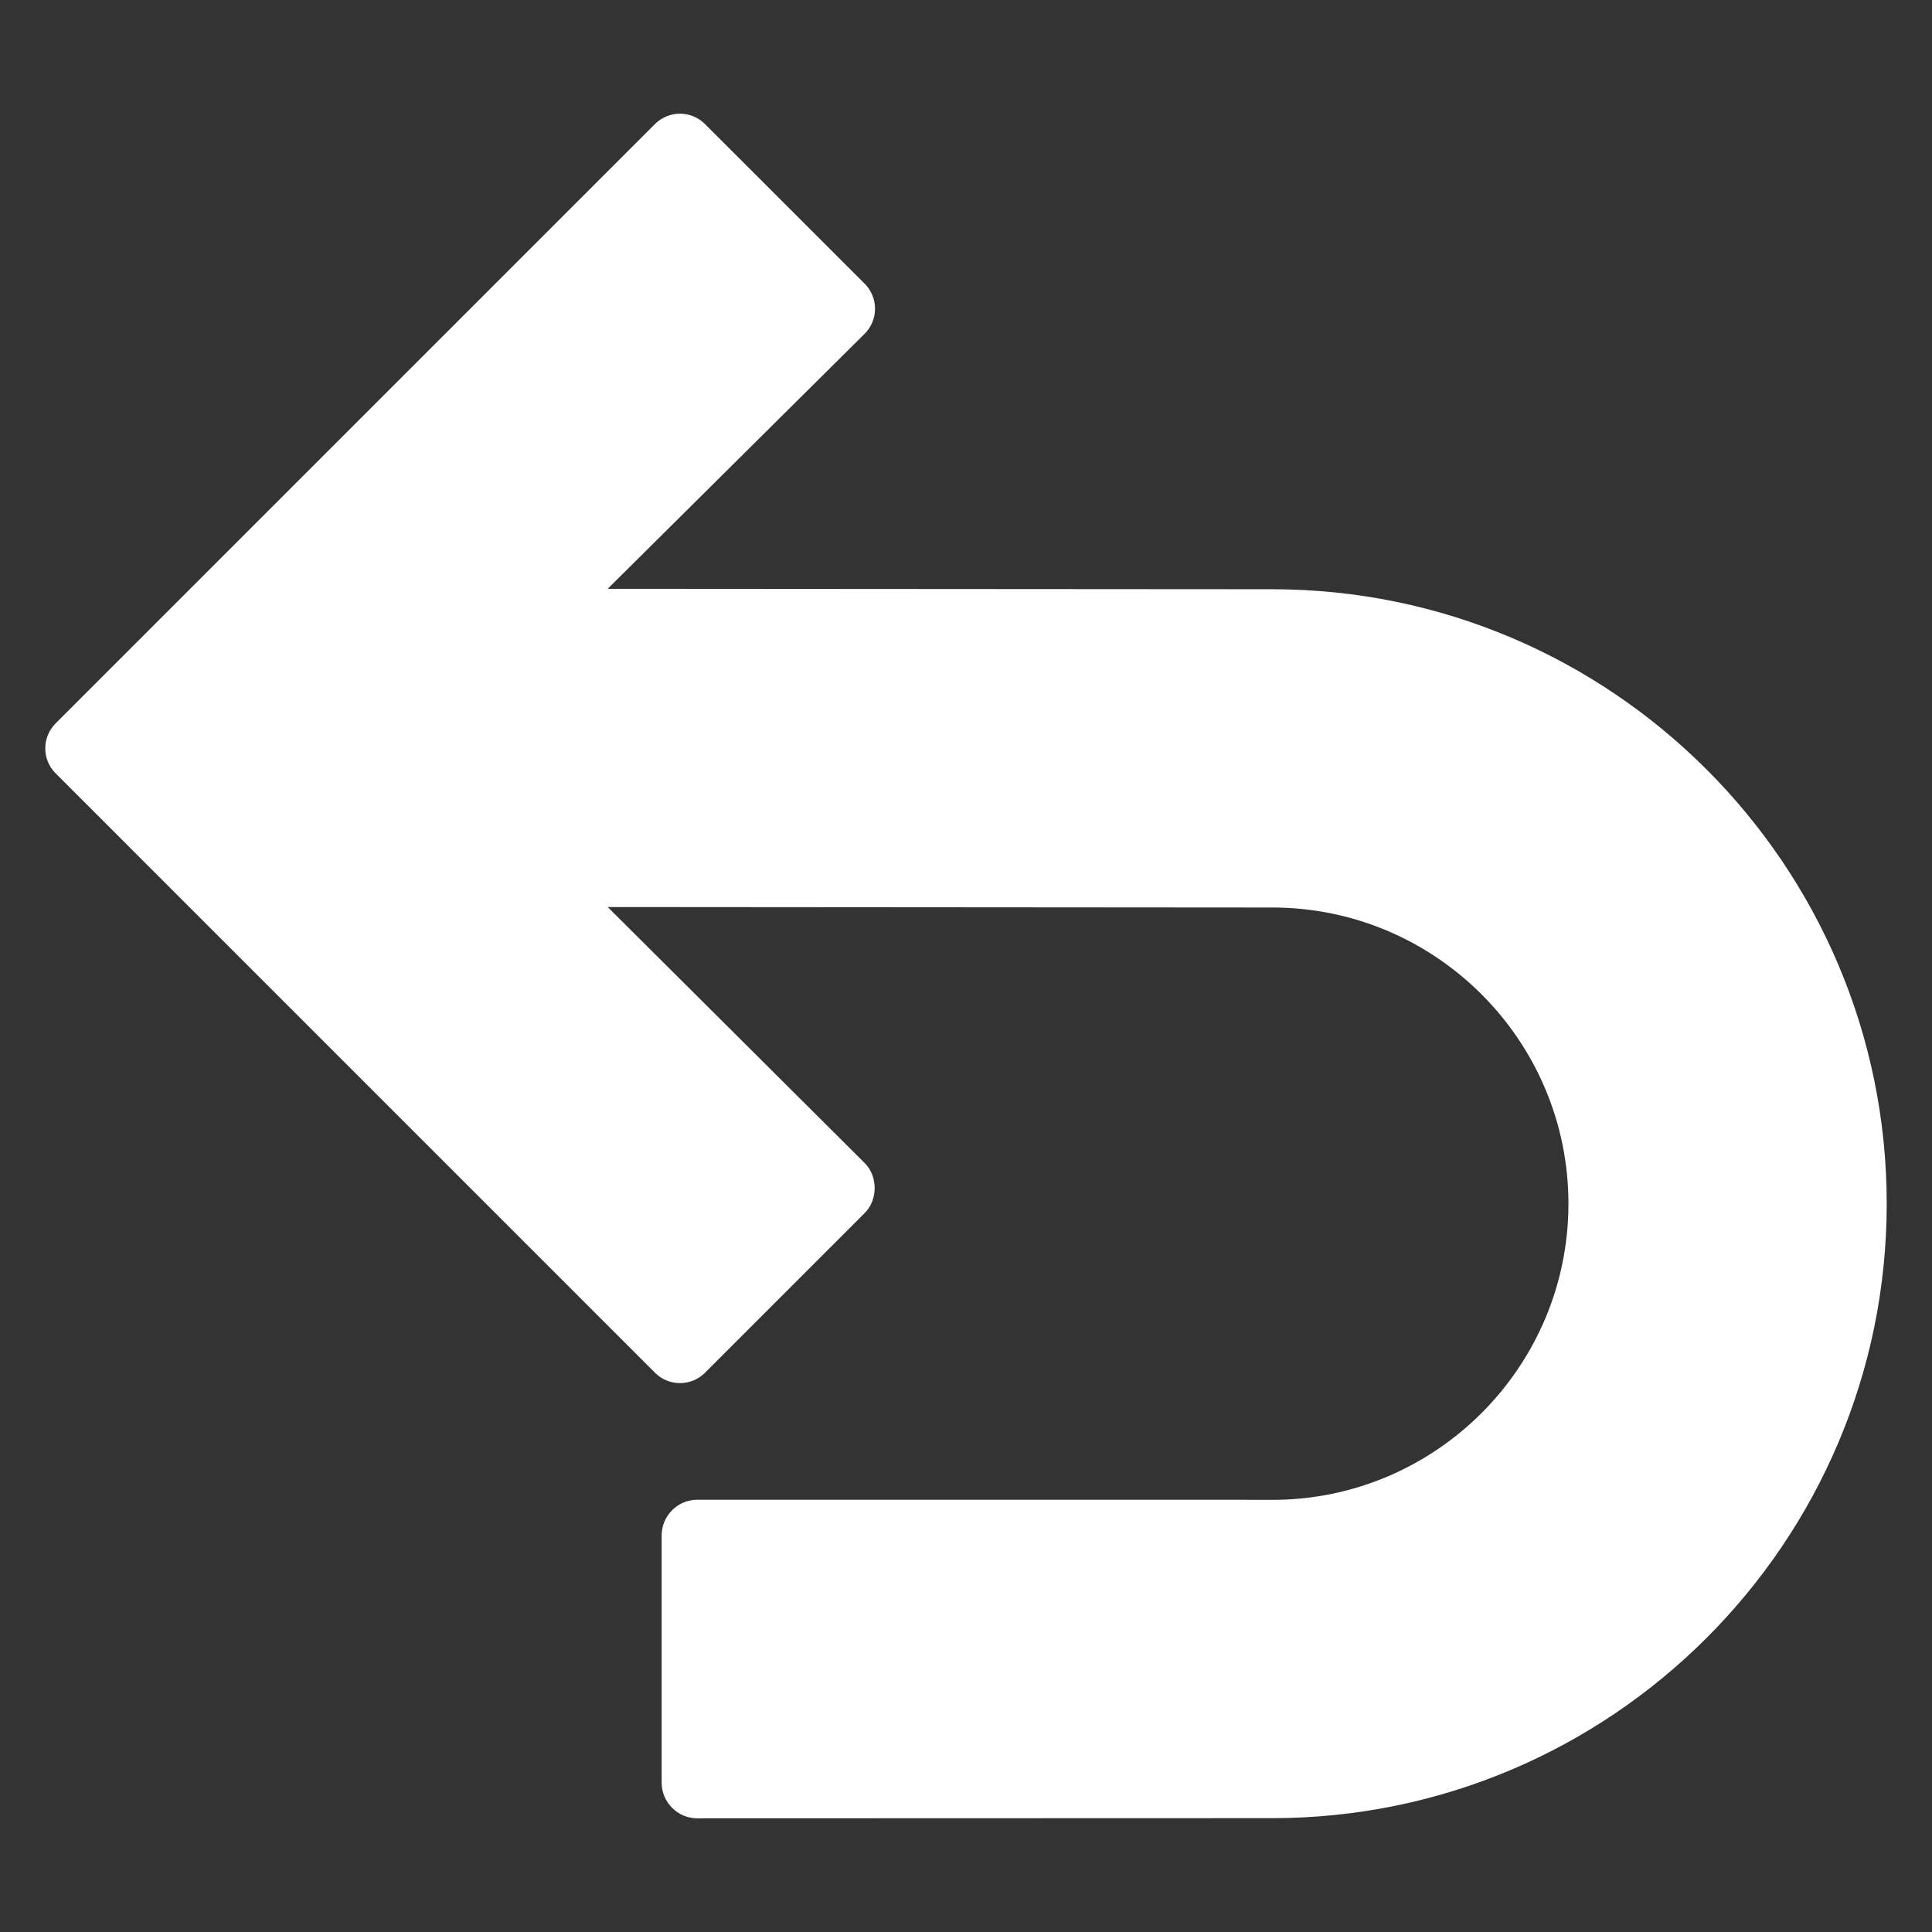 <?xml version="1.0" encoding="utf-8"?>
<!-- Generator: Adobe Illustrator 16.0.0, SVG Export Plug-In . SVG Version: 6.00 Build 0)  -->
<!DOCTYPE svg PUBLIC "-//W3C//DTD SVG 1.1//EN" "http://www.w3.org/Graphics/SVG/1.1/DTD/svg11.dtd">
<svg version="1.1" id="Layer_1" xmlns="http://www.w3.org/2000/svg" xmlns:xlink="http://www.w3.org/1999/xlink" x="0px" y="0px"
	 width="100px" height="100px" viewBox="0 0 100 100" enable-background="new 0 0 100 100" xml:space="preserve" style="fill: #ffffff;">
<rect x="0" y="0" width="100" height="100" fill="#333333" stroke="none"/>
<path d="M34.247,92.268V79.475c0-1.021,0.829-1.849,1.849-1.849h28.423v0.007h1.333c8.453,0,15.33-6.876,15.33-15.33
	c0-8.452-6.877-15.33-15.33-15.33l-34.397-0.025l13.302,13.251c0.687,0.687,0.687,1.902,0,2.588l-8.267,8.267
	c-0.343,0.343-0.81,0.536-1.294,0.536c-0.485,0-0.951-0.193-1.294-0.536L2.881,40.03c-0.717-0.715-0.717-1.873,0-2.589L33.901,6.42
	c0.715-0.714,1.873-0.714,2.588,0l8.267,8.265c0.343,0.343,0.536,0.809,0.536,1.294s-0.193,0.951-0.536,1.295L31.454,30.476
	l34.397,0.023c17.537,0,31.805,14.267,31.805,31.804S83.389,94.107,65.852,94.107l-29.756,0.009
	C35.076,94.116,34.247,93.289,34.247,92.268z"/>
</svg>
